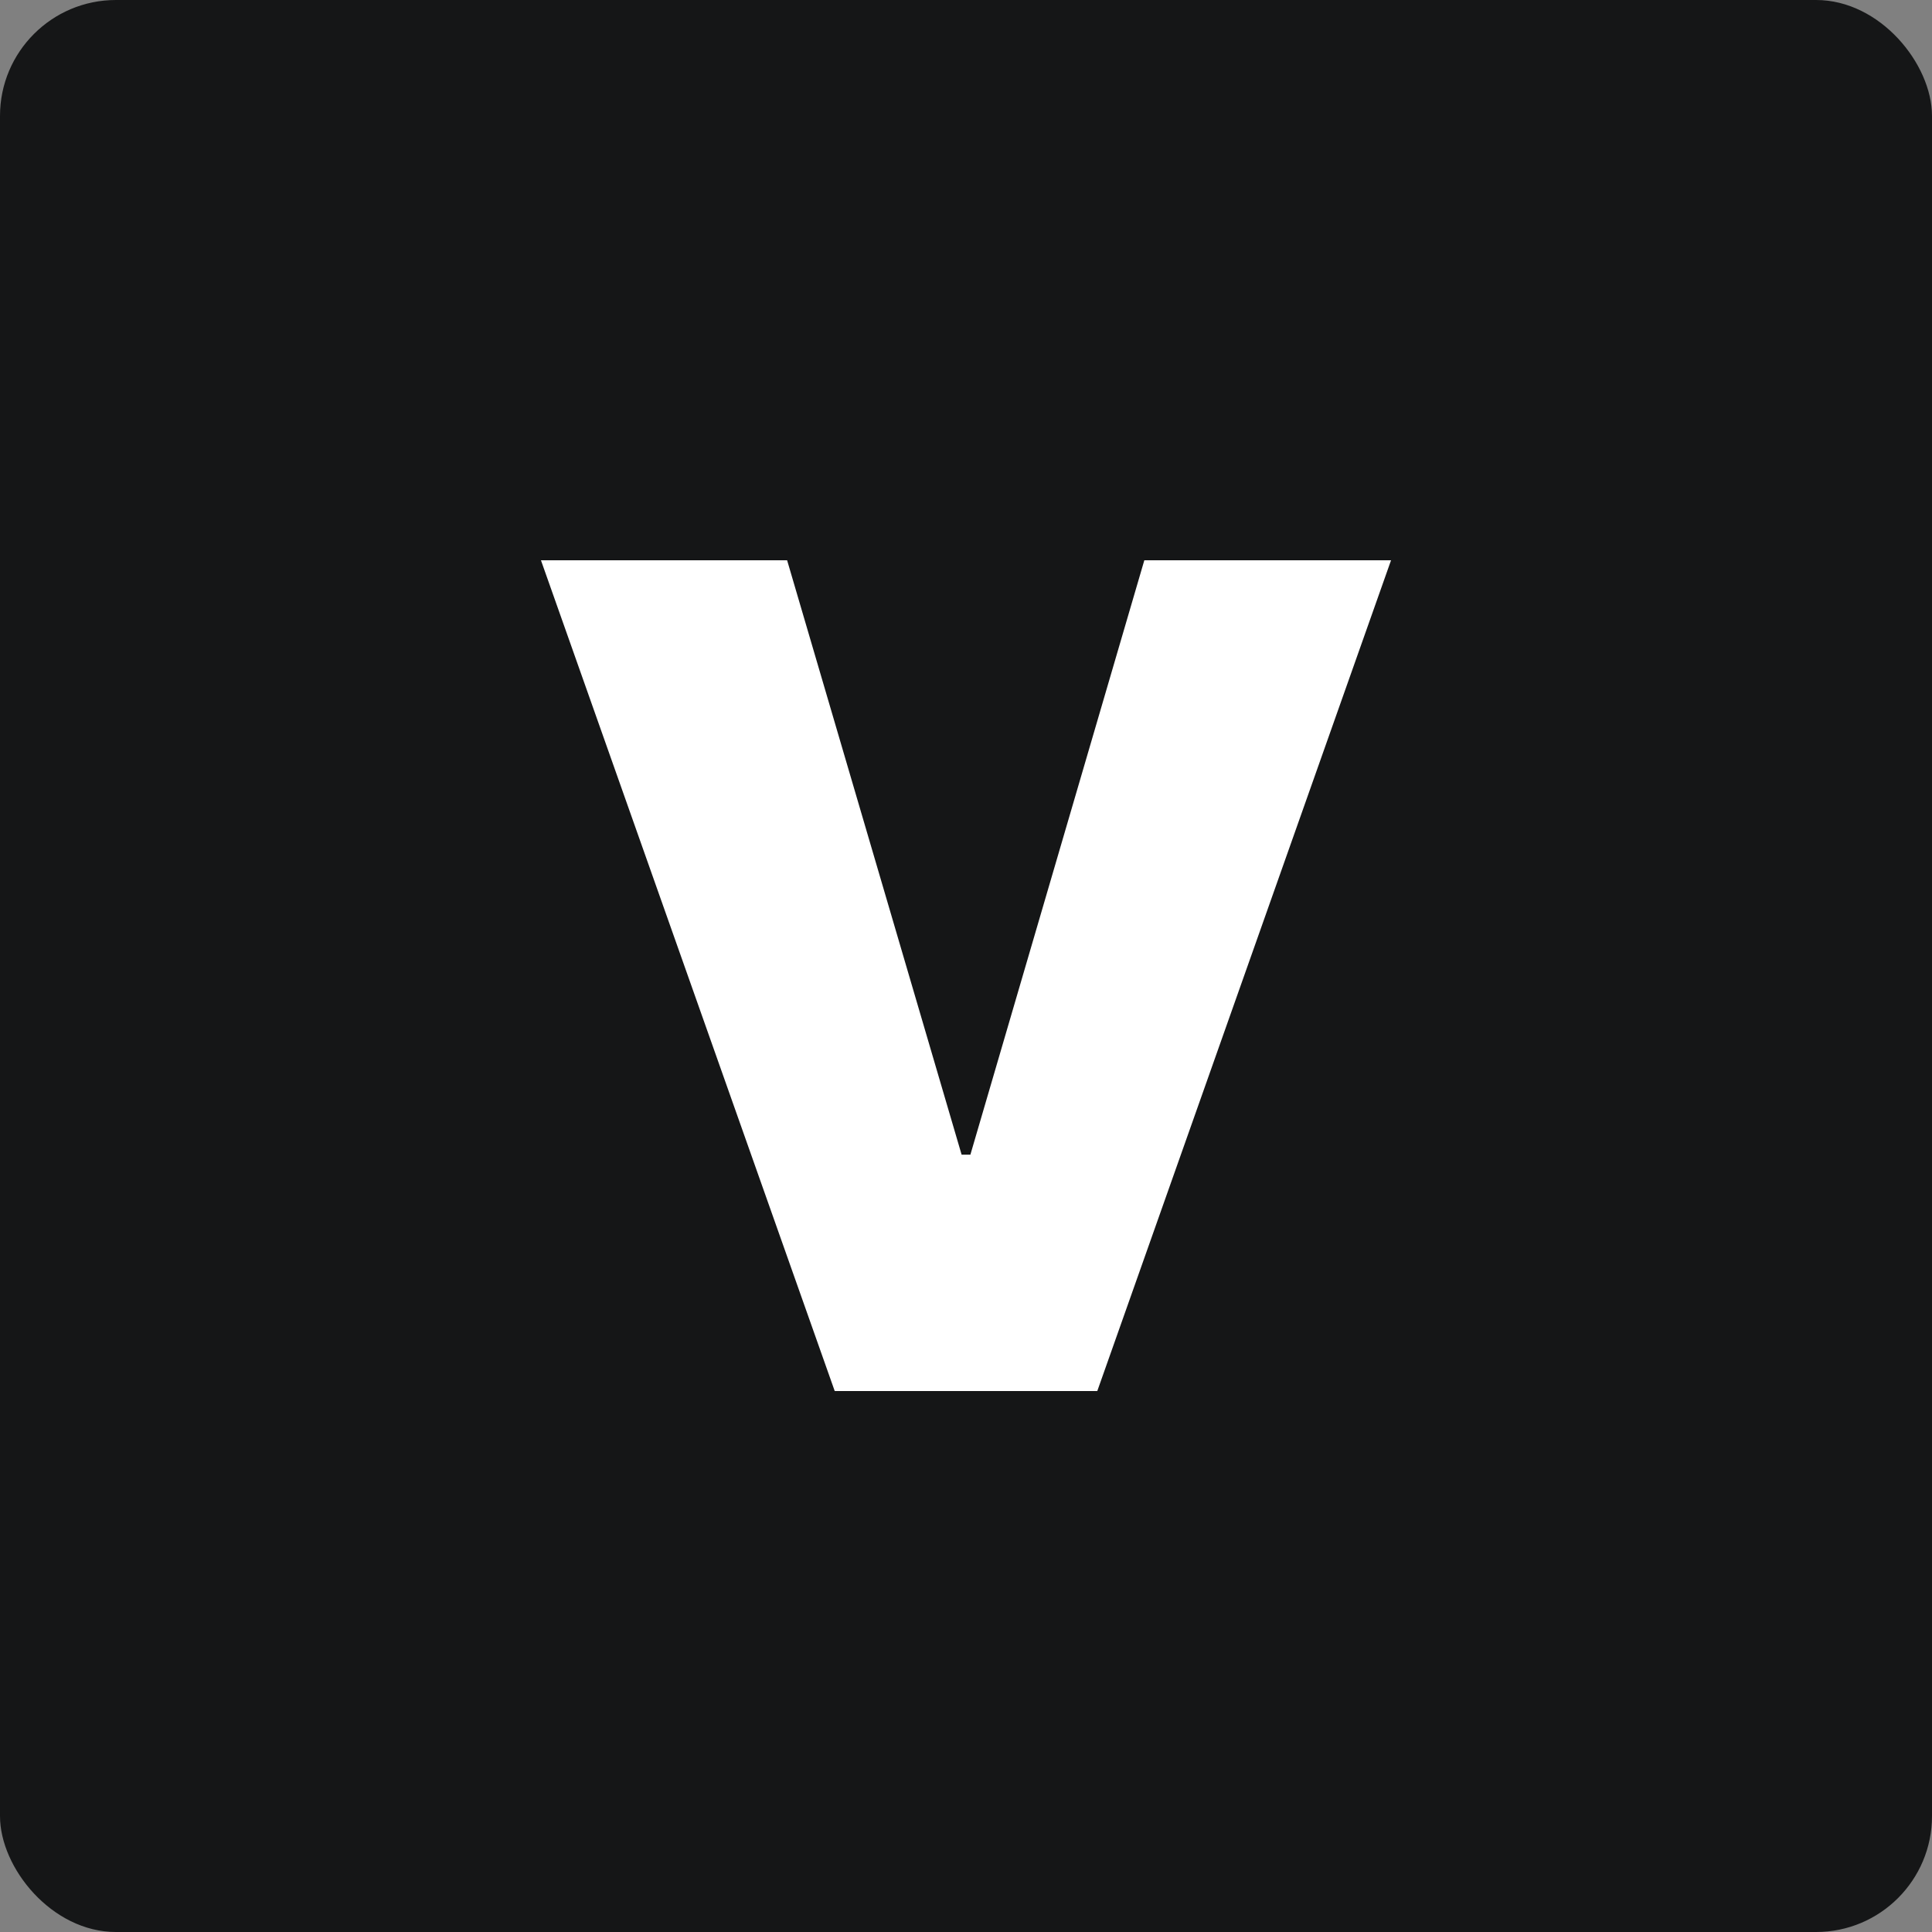<svg width="100" height="100" viewBox="0 0 100 100" fill="none" xmlns="http://www.w3.org/2000/svg">
<rect x="0" y="0" width="100" height="100" fill="#808080" stroke="none"/>
<rect width="100" height="100" rx="6" fill="#151617"/>
<path d="M72 29L56.795 72H43.205L28 29H40.741L49.773 59.766H50.227L59.23 29H72Z" fill="white"/>
</svg>
